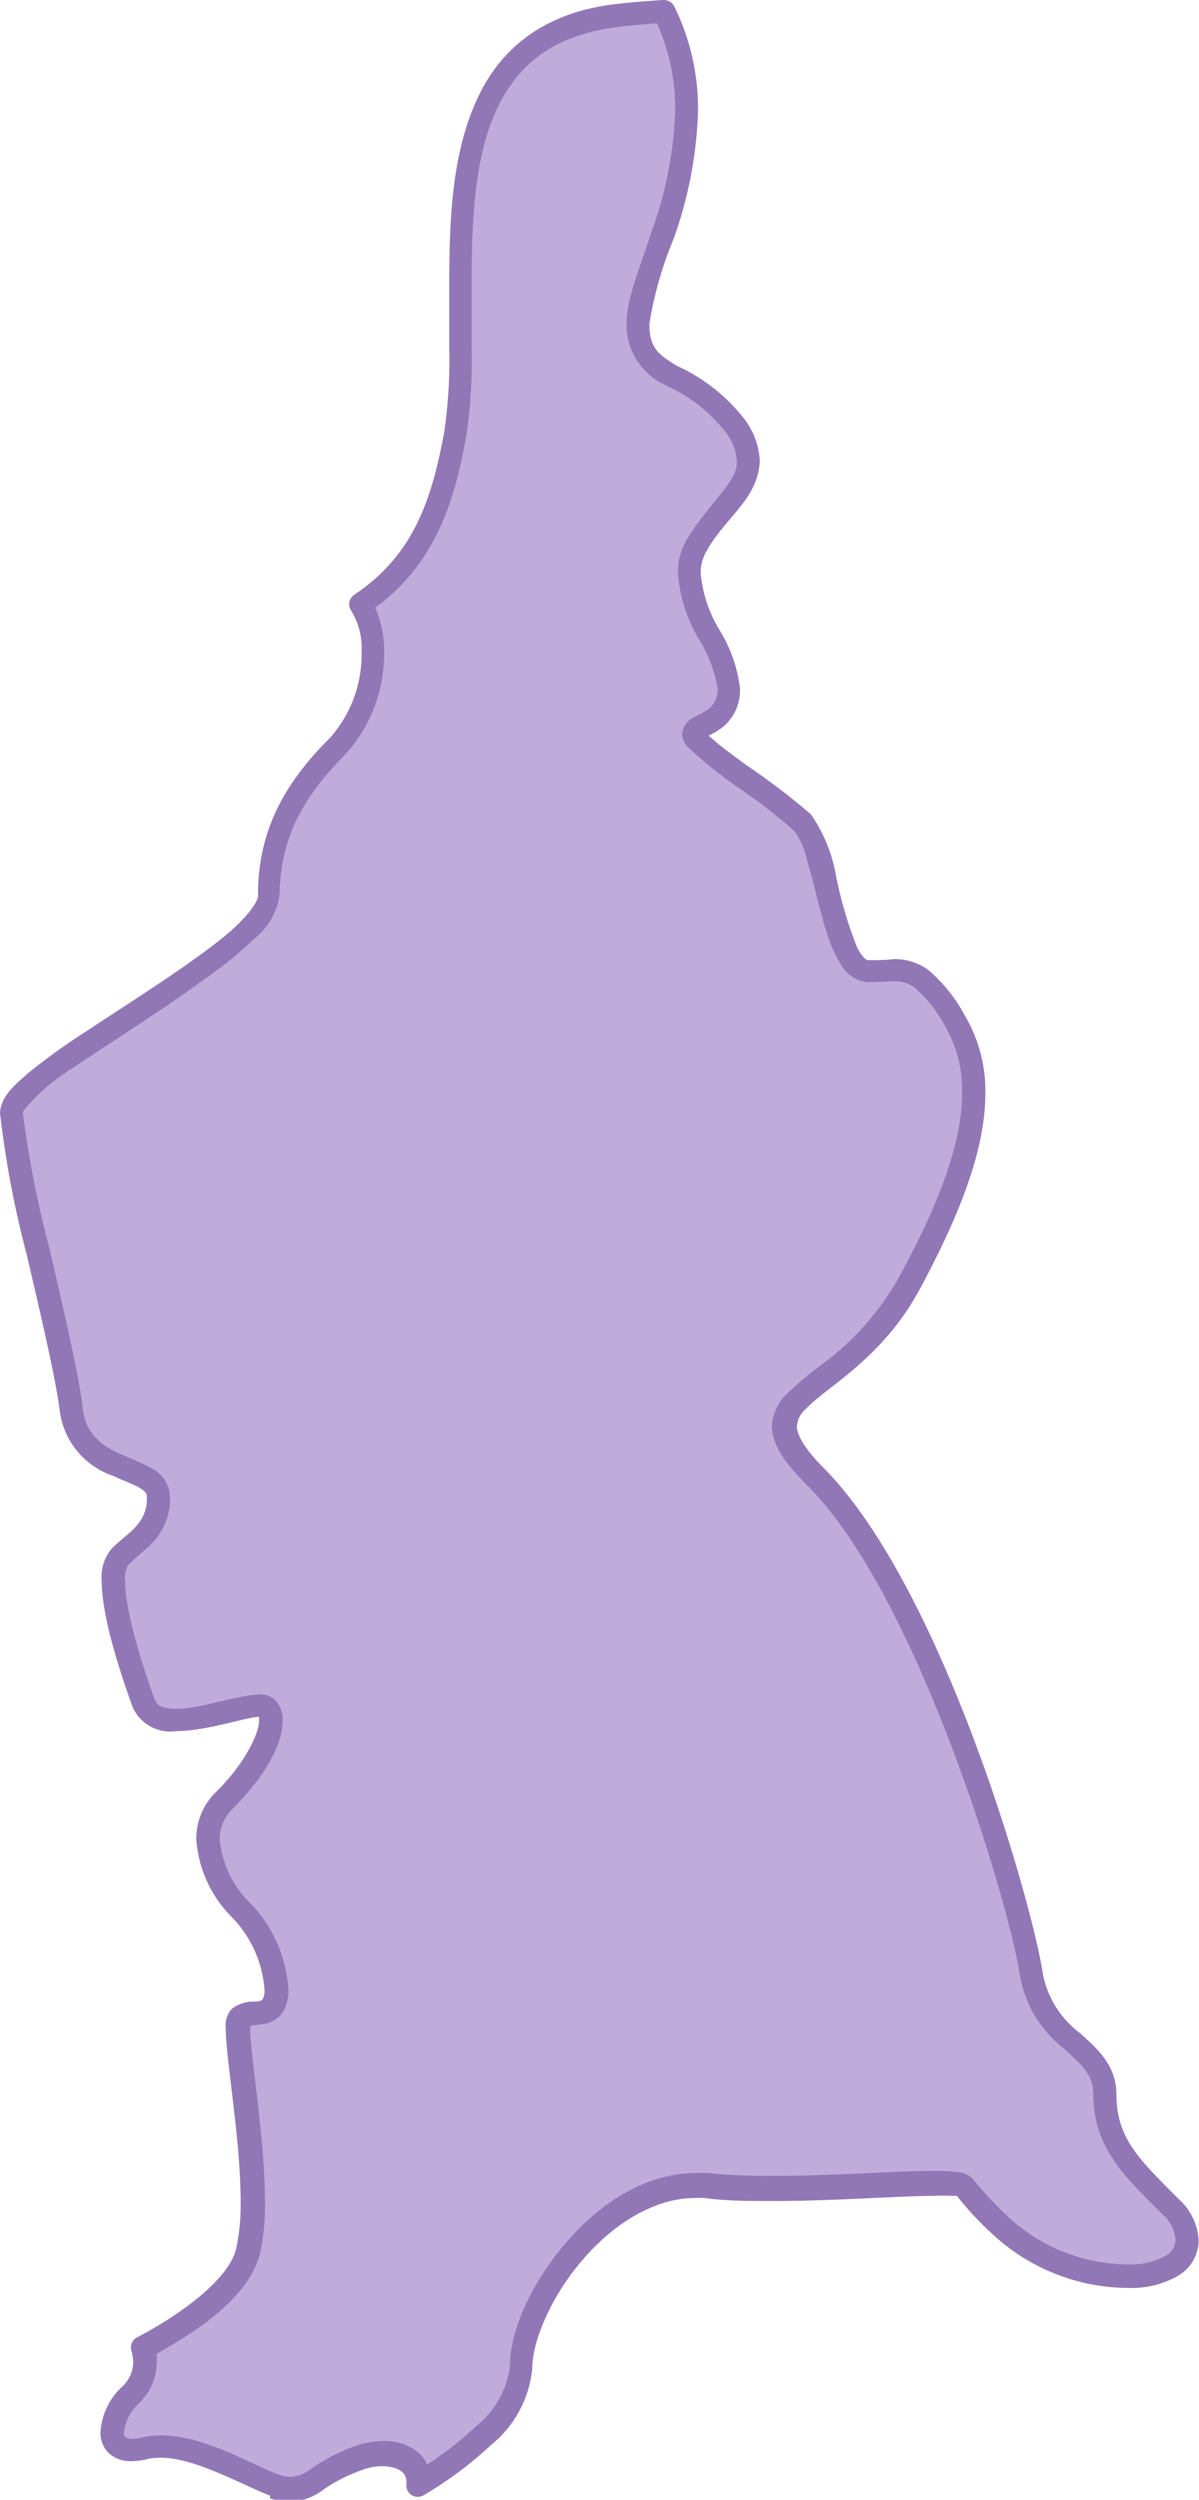 <svg xmlns="http://www.w3.org/2000/svg" viewBox="0 0 72.45 151.03"><defs><style>.cls-1{fill:#bfacda;}.cls-2{fill:#9277b7;}</style></defs><g id="Layer_2" data-name="Layer 2"><g id="Layer_1-2" data-name="Layer 1"><path class="cls-1" d="M31.52,143c0-4.1,5.31-11.59,11.18-11s14.88-.61,15.59.1,3.14,4.46,8.1,5.27,6.68-1.73,4.35-4-3.95-3.85-3.95-6.79-3.84-3.23-4.45-7.28-6.07-23-13.06-30C44,84,50.9,84.85,54.85,77.66s5.06-12.14,2.83-15.89-3.14-3-5.26-3-2.43-7.49-4-9-6.58-4.65-6.58-5.36S44,43.85,44,41.52s-3.65-5.67-1.93-8.6,4.56-4.05,2.23-7.29-5.77-2.53-5.77-6.07c0-3.29,5.4-11.2,1.57-18.87-.93.06-1.86.13-2.78.24-13,1.52-8.41,17.41-9.82,25.31-.74,4.12-1.93,7.74-5.73,10.27,1.35,1.85.89,6.31-1.36,8.56-2.88,2.88-4.15,5.56-4.15,9S.69,64.7.69,67.23,3.83,81.1,4.34,85.15,9.6,88.39,9.6,90.42,8.44,92.9,7.27,94.06s.51,6.28,1.42,8.81,6.63-.46,7.39.3-.2,3.24-2.53,5.57,0,5.67.91,6.58a7.55,7.55,0,0,1,2.23,4.86c0,2-1.62,1.11-2.23,1.72S16,131.82,15,136c-.56,2.31-3.69,4.43-6.36,5.86a2.69,2.69,0,0,1-.72,2.84c-1.52,1.52-1.72,3.85.81,3.24s5.87,1.47,7.89,2.23,2.33-.76,5.17-1.72c2.05-.7,3.75.12,3.55,1.61C27.68,148.6,31.52,145.84,31.52,143Z"/><path class="cls-2" d="M16.34,150.79c-1.86-.73-4.61-2.32-6.67-2.3h0a3.25,3.25,0,0,0-.83.1h0a4.25,4.25,0,0,1-.9.11h0a1.94,1.94,0,0,1-1.39-.51h0a1.71,1.71,0,0,1-.48-1.26h0a4.11,4.11,0,0,1,1.32-2.74h0a2.05,2.05,0,0,0,.66-1.46h0a2.73,2.73,0,0,0-.11-.71h0a.68.68,0,0,1,.34-.8h0c2.63-1.37,5.62-3.56,6-5.41h0a12.49,12.49,0,0,0,.26-2.81h0c0-3.72-.89-8.55-.9-10.46h0a1.56,1.56,0,0,1,.32-1.13h0a2.11,2.11,0,0,1,1.39-.48h0c.38,0,.49-.09.52-.14h0a1.09,1.09,0,0,0,.11-.61h0a7,7,0,0,0-2-4.38h0a7.4,7.4,0,0,1-2.12-4.67h0a3.93,3.93,0,0,1,1.21-2.88h0c1.73-1.7,2.62-3.58,2.58-4.32h0a.88.88,0,0,0,0-.2h0c-.75,0-3.11.85-5,.86h0A2.48,2.48,0,0,1,8,103.1H8c-.7-1.95-1.84-5.33-1.86-7.59h0a2.72,2.72,0,0,1,.6-1.94h0c.64-.63,1.22-1,1.57-1.46h0a2.35,2.35,0,0,0,.56-1.69h0c0-.2-.05-.27-.42-.52h0c-.36-.22-1-.44-1.61-.73h0a4.8,4.8,0,0,1-3.23-3.93h0c-.24-1.95-1.15-5.81-2-9.46h0A59.83,59.83,0,0,1,0,67.23H0c.08-1,.78-1.57,1.69-2.39h0a40.37,40.37,0,0,1,3.55-2.55h0c2.75-1.82,6-3.85,8.17-5.6h0c1.44-1.13,2.25-2.27,2.18-2.62h0c0-3.62,1.38-6.55,4.35-9.49h0a7.6,7.6,0,0,0,1.91-5.16h0a4.37,4.37,0,0,0-.62-2.51h0a.7.7,0,0,1-.12-.53h0a.73.73,0,0,1,.3-.45h0c3.57-2.38,4.68-5.73,5.43-9.82h0a30.37,30.37,0,0,0,.31-5h0c0-1.32,0-2.72,0-4.14h0c0-3.67.17-7.48,1.52-10.62h0C30,3.16,32.65.76,37.26.24h0C38.2.13,39.14.06,40.08,0h0a.71.71,0,0,1,.66.38h0a14,14,0,0,1,1.44,6.3h0a25,25,0,0,1-1.5,7.81h0a22.62,22.62,0,0,0-1.44,5.07h0c0,1.51.56,1.85,1.67,2.55h0a10.81,10.81,0,0,1,4,3.12h0a4.52,4.52,0,0,1,1,2.63h0c-.1,2.29-2.09,3.4-3.2,5.41h0a2.54,2.54,0,0,0-.37,1.36h0A7.94,7.94,0,0,0,43.44,38h0a8.76,8.76,0,0,1,1.27,3.54h0a2.87,2.87,0,0,1-1,2.36h0a5,5,0,0,1-.89.55h0l.37.32h0c.47.4,1.15.9,1.87,1.43h0a42.48,42.48,0,0,1,3.94,3h0a9.34,9.34,0,0,1,1.54,3.84h0a24.91,24.91,0,0,0,1.24,4.17h0c.32.67.62.83.68.8h0c.54,0,1,0,1.52-.06h0a3.38,3.38,0,0,1,2.13.67h0a9.49,9.49,0,0,1,2.21,2.77h0a8.91,8.91,0,0,1,1.22,4.66h0c0,3.3-1.43,7.14-4,11.91h0c-2.28,4.17-5.59,5.82-6.82,7.14h0a1.57,1.57,0,0,0-.57,1.07h0c0,.45.38,1.3,1.71,2.61h0C57,96.1,62.35,114.94,63,119.16h0a5.85,5.85,0,0,0,2.24,3.66h0c1,.91,2.22,1.91,2.22,3.73h0c0,2.63,1.38,3.92,3.75,6.3h0a3.63,3.63,0,0,1,1.22,2.51h0a2.51,2.51,0,0,1-1.23,2.13h0a5.66,5.66,0,0,1-3.06.74h0a11.73,11.73,0,0,1-1.88-.16h0a12.12,12.12,0,0,1-6-2.83h0a19.48,19.48,0,0,1-2.44-2.57h0l-.25,0h0a10.31,10.31,0,0,0-1.12,0h0c-2.15,0-6,.31-9.7.31h0c-1.45,0-2.87,0-4.17-.18h0a3.81,3.81,0,0,0-.59,0h0c-2.5,0-5,1.62-6.83,3.79h0c-1.85,2.15-3,4.84-3,6.54h0a6.77,6.77,0,0,1-2.43,4.54h0a23.53,23.53,0,0,1-4.12,3.08h0a.69.69,0,0,1-.73,0h0a.68.68,0,0,1-.32-.66h0a.86.86,0,0,0,0-.15h0c0-.5-.39-.9-1.44-.94h0a3.53,3.53,0,0,0-1.21.22h0a9.81,9.81,0,0,0-2.33,1.17h0a3.72,3.72,0,0,1-2.06.78h0a3.57,3.57,0,0,1-1.23-.24Zm.49-1.3a2.14,2.14,0,0,0,.75.16h0a2.4,2.4,0,0,0,1.31-.56h0a11.66,11.66,0,0,1,2.63-1.33h0a5.3,5.3,0,0,1,1.66-.28h0a3.19,3.19,0,0,1,1.95.58h0a2.08,2.08,0,0,1,.68.84h0a21,21,0,0,0,3-2.35h0a5.52,5.52,0,0,0,2-3.55h0c0-2.24,1.32-5.06,3.33-7.43h0c2-2.36,4.77-4.27,7.88-4.28h0a6.23,6.23,0,0,1,.74,0h0a36.36,36.36,0,0,0,4,.17h0c3.61,0,7.45-.3,9.7-.3h0a9.55,9.55,0,0,1,1.28.06h0a1.66,1.66,0,0,1,1,.37h0a22.86,22.86,0,0,0,2.41,2.56h0a10.72,10.72,0,0,0,5.31,2.51h0a10.31,10.31,0,0,0,1.66.15h0a4.38,4.38,0,0,0,2.31-.52h0a1.12,1.12,0,0,0,.6-1h0a2.3,2.3,0,0,0-.82-1.54h0c-2.29-2.28-4.15-4-4.15-7.27h0c0-1.11-.69-1.73-1.77-2.71h0a7.16,7.16,0,0,1-2.67-4.47h0c-.55-3.88-6.11-22.9-12.87-29.58h0c-1.39-1.4-2.09-2.45-2.11-3.59h0a2.93,2.93,0,0,1,1-2h0a20.66,20.66,0,0,1,1.95-1.64h0a16.57,16.57,0,0,0,4.66-5.2h0c2.58-4.68,3.89-8.37,3.88-11.25h0a7.57,7.57,0,0,0-1-4h0a8.1,8.1,0,0,0-1.85-2.36h0a1.93,1.93,0,0,0-1.3-.39h0c-.39,0-.9.05-1.52.05h0a2,2,0,0,1-1.6-1h0A7.72,7.72,0,0,1,50,56.49h0C49.52,55,49.17,53.3,48.77,52h0A4.69,4.69,0,0,0,48,50.21h0a34,34,0,0,0-3.22-2.51h0a26.61,26.61,0,0,1-3.16-2.51h0a1.23,1.23,0,0,1-.4-.83h0a1.18,1.18,0,0,1,.67-1h0c.26-.15.51-.26.72-.39h0a1.45,1.45,0,0,0,.74-1.44h0a8,8,0,0,0-1.12-2.91h0a9.19,9.19,0,0,1-1.27-4h0a4,4,0,0,1,.56-2.06h0c1.41-2.28,3.11-3.52,3-4.71h0A3.2,3.2,0,0,0,43.76,26h0a9.65,9.65,0,0,0-3.55-2.73h0a4,4,0,0,1-2.35-3.74h0c0-1.47.78-3.28,1.5-5.5h0A23.78,23.78,0,0,0,40.8,6.68h0a12.6,12.6,0,0,0-1.1-5.27h0q-1.16.07-2.28.21h0c-4.21.51-6.29,2.46-7.52,5.24h0c-1.21,2.78-1.4,6.45-1.4,10.07h0c0,1.4,0,2.8,0,4.14h0a31.07,31.07,0,0,1-.33,5.29h0c-.71,4-1.89,7.7-5.49,10.35h0a6.52,6.52,0,0,1,.53,2.71h0a9,9,0,0,1-2.32,6.13h0c-2.8,2.83-3.93,5.26-4,8.52h0a4.07,4.07,0,0,1-1.48,2.61h0a25.8,25.8,0,0,1-3.24,2.61h0C9.73,61.08,6.65,63,4.39,64.53h0a11.93,11.93,0,0,0-2.93,2.53h0a.44.44,0,0,0-.08.17h0A63.4,63.4,0,0,0,3,75.47H3c.84,3.66,1.75,7.49,2,9.6H5a3,3,0,0,0,1.56,2.4h0c.81.5,1.8.77,2.62,1.25h0a2,2,0,0,1,1.09,1.7h0A3.79,3.79,0,0,1,9.4,93h0c-.52.6-1.11,1-1.64,1.54h0a1.54,1.54,0,0,0-.2,1h0c0,1.82,1.09,5.24,1.78,7.12h0c.15.4.46.56,1.29.58h0c1.51,0,3.68-.83,5-.86h0a1.31,1.31,0,0,1,1,.33h0a1.74,1.74,0,0,1,.45,1.25h0c0,1.48-1.11,3.39-3,5.3h0a2.58,2.58,0,0,0-.8,1.9h0a6.15,6.15,0,0,0,1.72,3.7h0a8.24,8.24,0,0,1,2.43,5.35h0a2.54,2.54,0,0,1-.36,1.39h0a1.66,1.66,0,0,1-.95.65h0c-.46.09-.85.11-1,.14h0v.18h0c0,1.61.89,6.58.89,10.46h0a13.63,13.63,0,0,1-.3,3.13h0c-.69,2.61-3.64,4.59-6.24,6.05h0a3.39,3.39,0,0,1,0,.55h0a3.43,3.43,0,0,1-1.06,2.43h0a2.82,2.82,0,0,0-.92,1.77h0c0,.18,0,.25.08.28h0s.12.11.41.11h0a2.47,2.47,0,0,0,.59-.08h0a4.8,4.8,0,0,1,1.14-.13h0c2.66,0,5.48,1.77,7.16,2.38Z"/></g></g></svg>